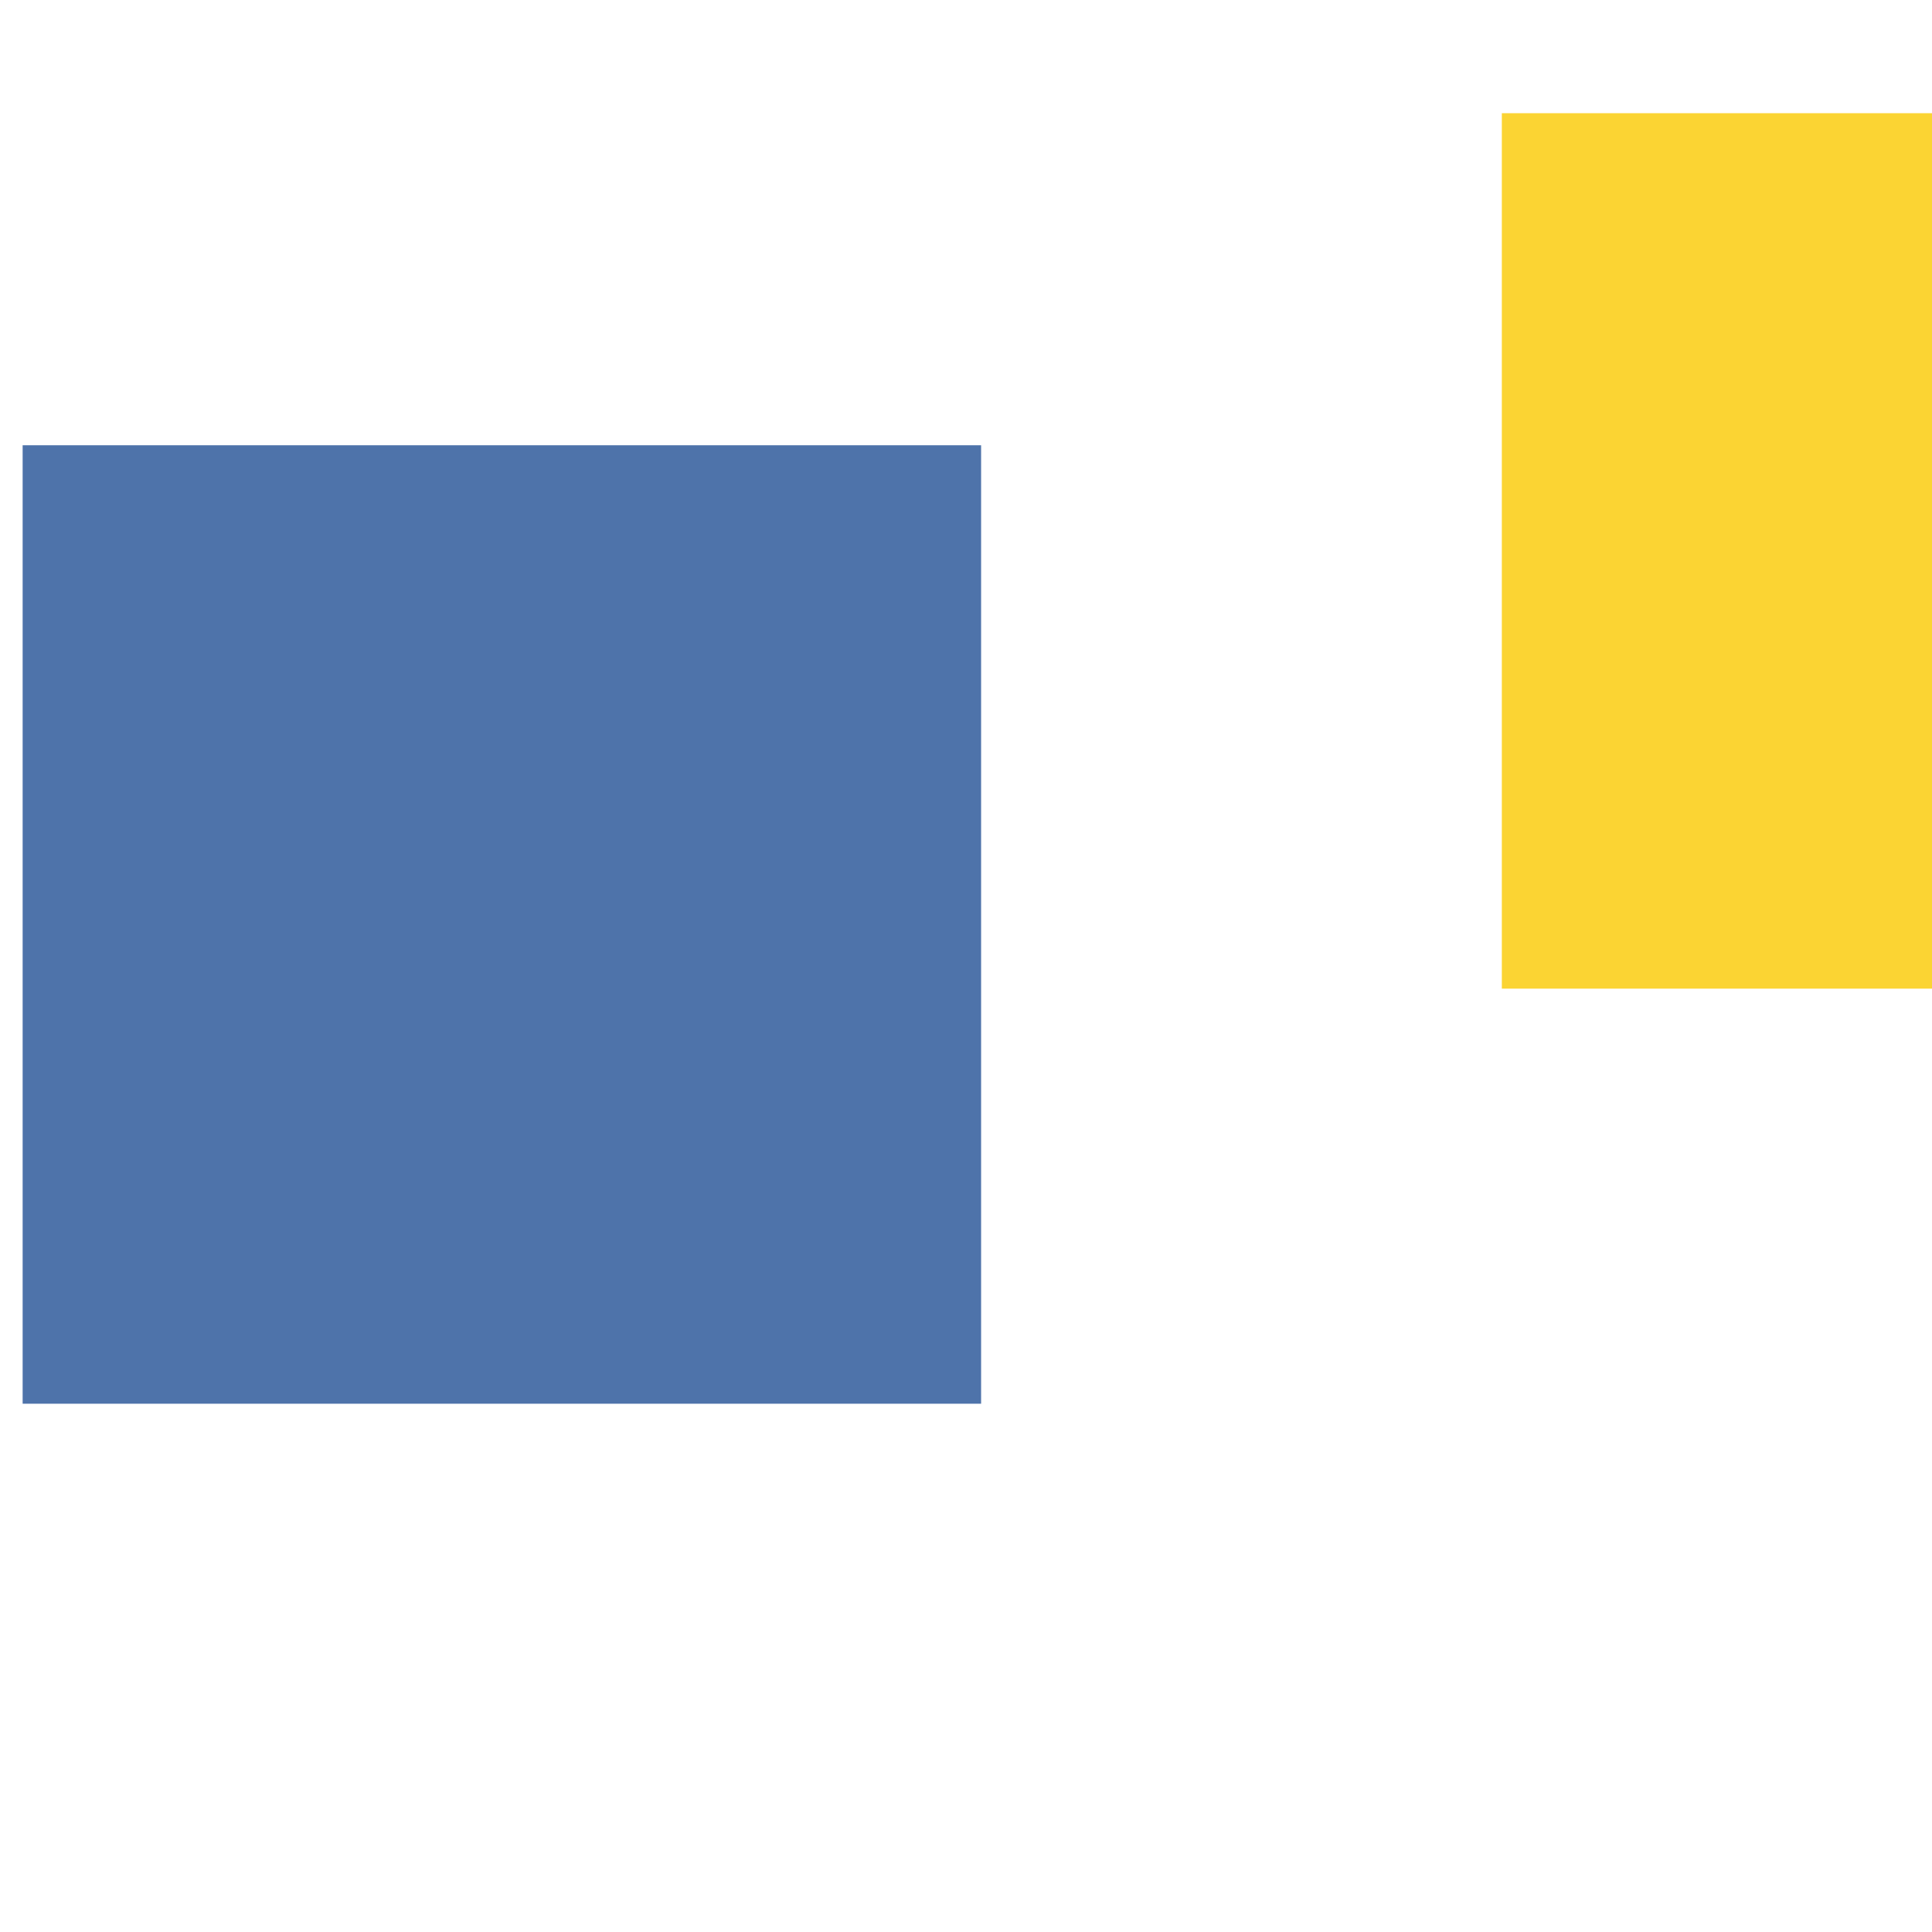 <svg width='256' height='256'><rect x='0' y='0' width='256' height='256' fill='white'/><rect x='3' y='59' width='127' height='127' opacity='0.80' fill='#225095'/><rect x='199' y='15' width='75' height='116' opacity='0.80' fill='#fac901'/></svg>